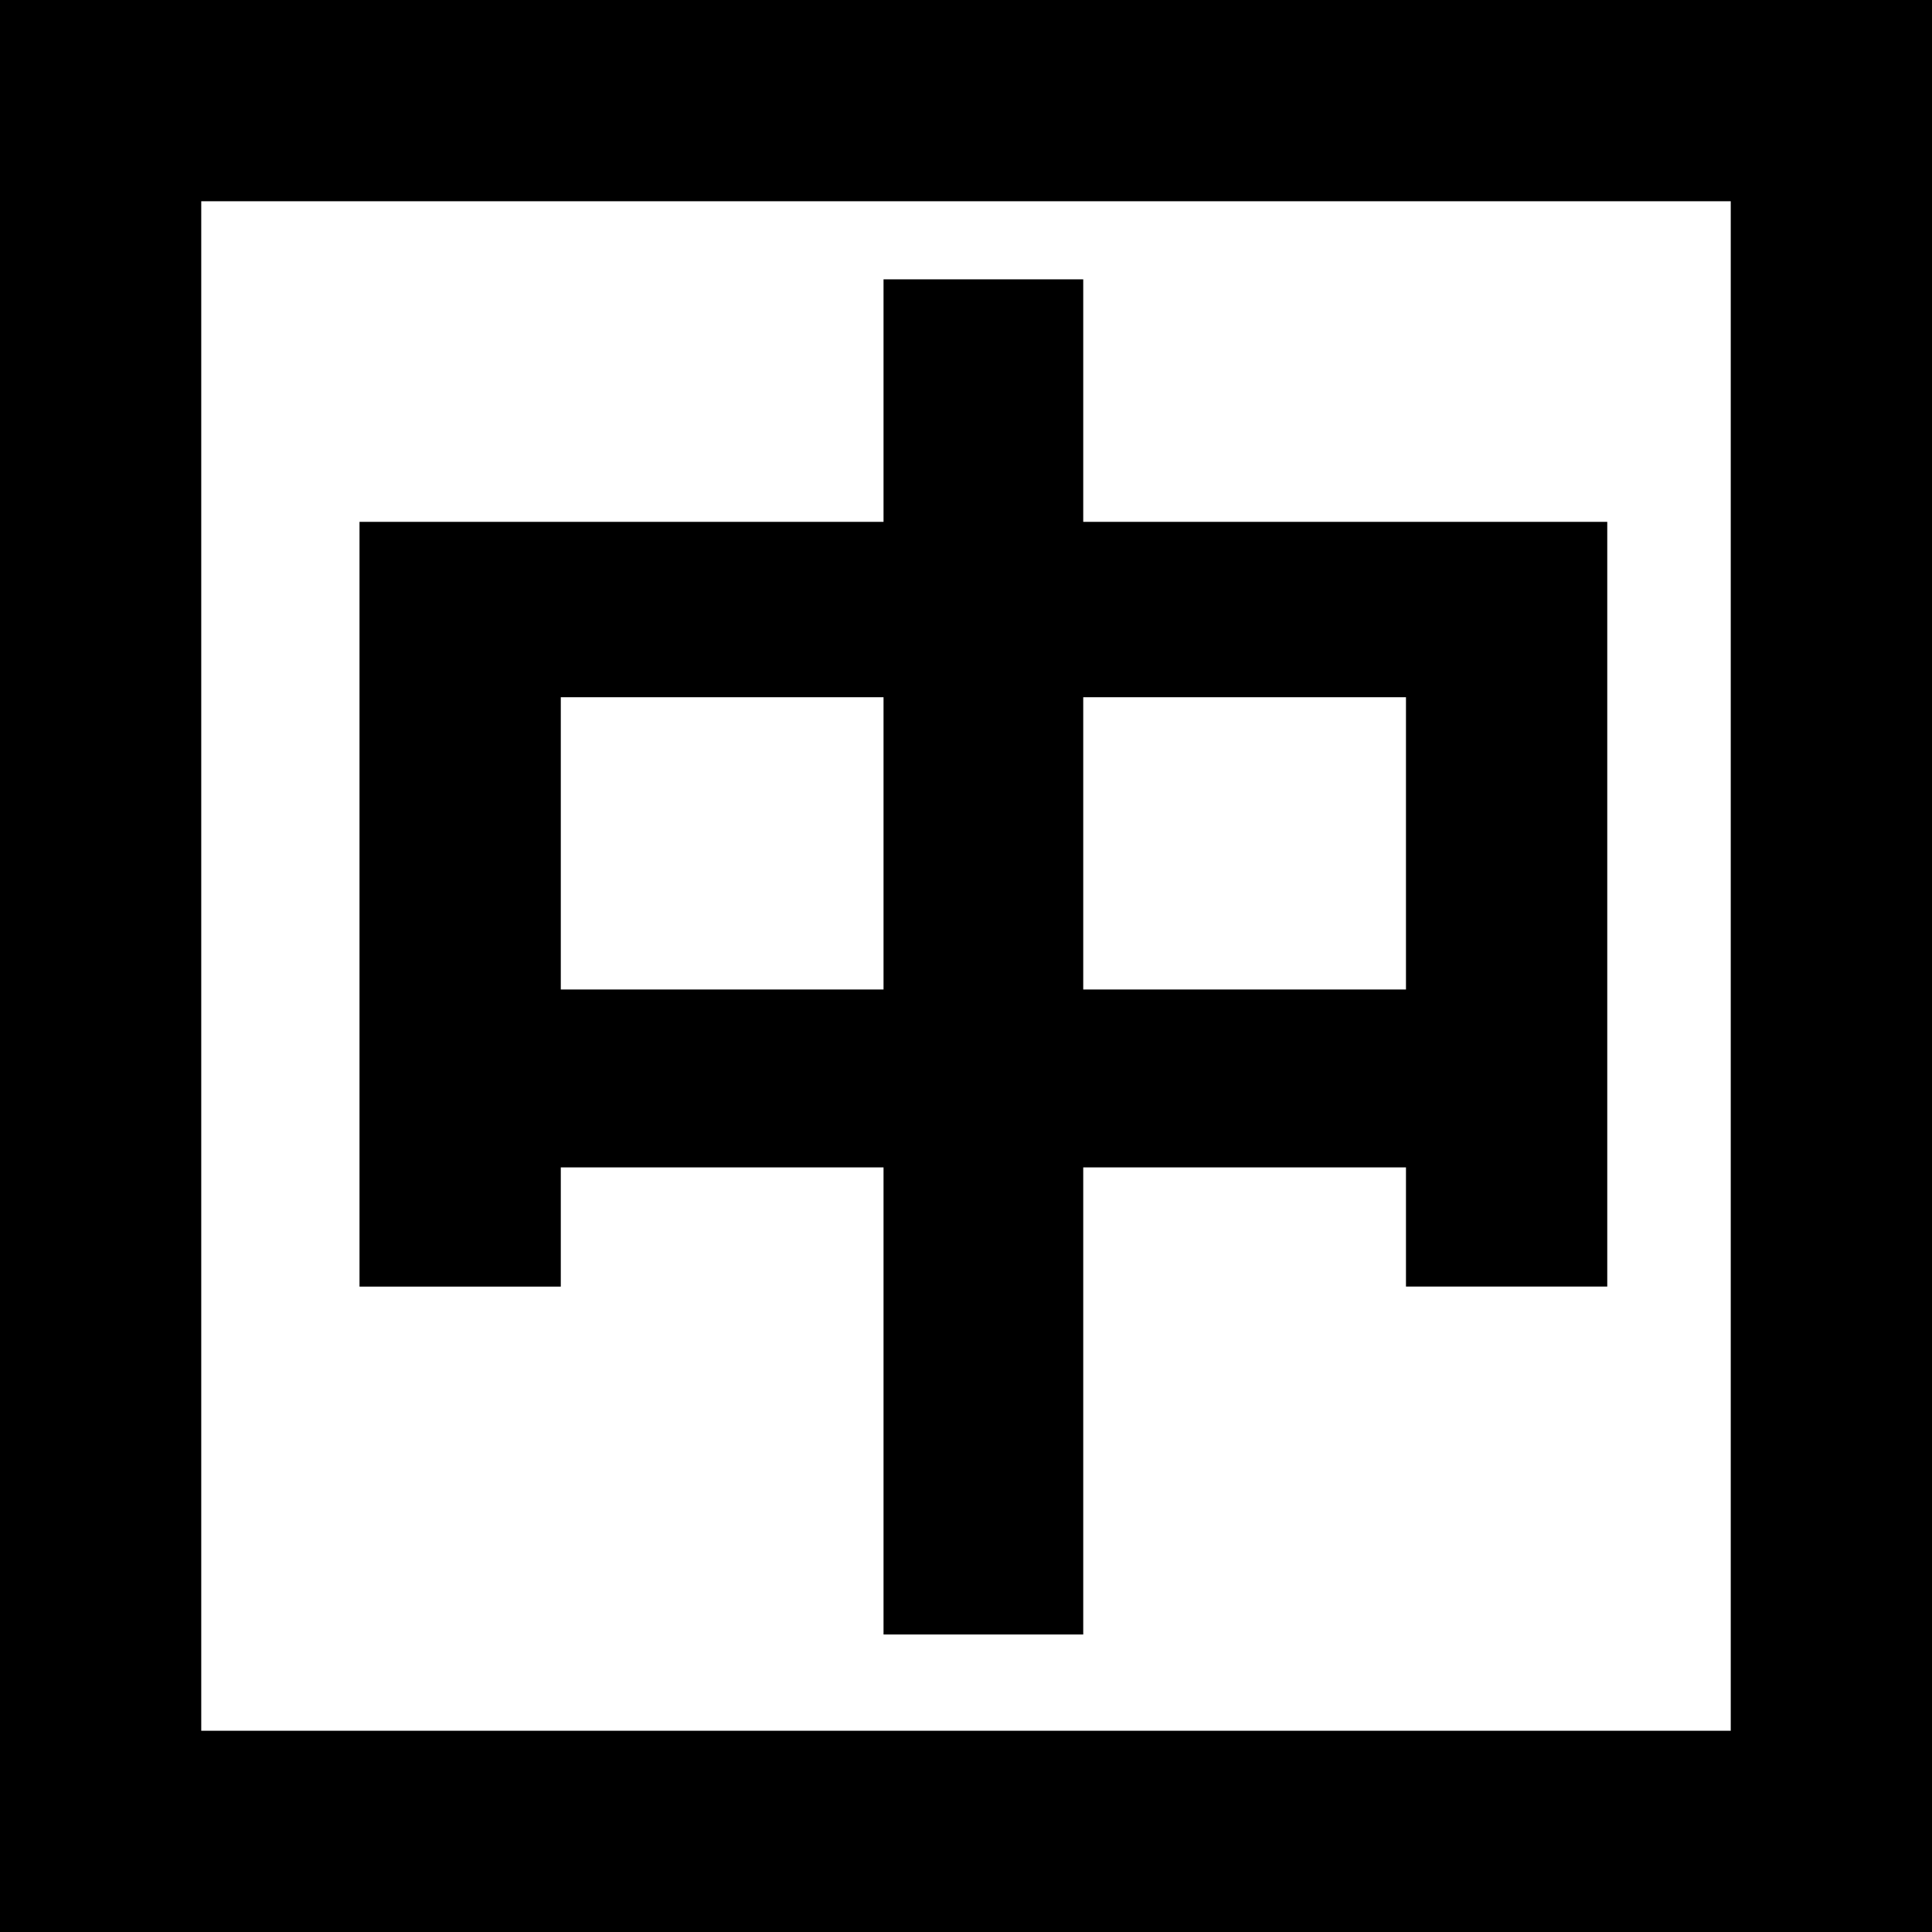 <?xml version="1.0" encoding="UTF-8" standalone="no"?>
<!-- Created with Inkscape (http://www.inkscape.org/) -->

<svg
   xmlns:dc="http://purl.org/dc/elements/1.1/"
   xmlns:cc="http://creativecommons.org/ns#"
   xmlns:rdf="http://www.w3.org/1999/02/22-rdf-syntax-ns#"
   xmlns:svg="http://www.w3.org/2000/svg"
   xmlns="http://www.w3.org/2000/svg"
   xmlns:sodipodi="http://sodipodi.sourceforge.net/DTD/sodipodi-0.dtd"
   xmlns:inkscape="http://www.inkscape.org/namespaces/inkscape"
   width="879.429"
   height="879.429"
   id="svg2"
   version="1.1"
   inkscape:version="0.48.3.1 r9886"
   sodipodi:docname="zhung2.svg">
  <rect width="100%" height="100%" fill="#808080" stroke="none"/>
  <defs
     id="defs4" />
  <sodipodi:namedview
     id="base"
     pagecolor="#ffffff"
     bordercolor="#666666"
     borderopacity="1.0"
     inkscape:pageopacity="0.0"
     inkscape:pageshadow="2"
     inkscape:zoom="0.35355339"
     inkscape:cx="286.66086"
     inkscape:cy="453.30519"
     inkscape:document-units="px"
     inkscape:current-layer="layer1"
     showgrid="false"
     width="49px"
     fit-margin-top="0"
     fit-margin-left="0"
     fit-margin-right="0"
     fit-margin-bottom="0"
     inkscape:window-width="1280"
     inkscape:window-height="775"
     inkscape:window-x="0"
     inkscape:window-y="0"
     inkscape:window-maximized="1">
    <inkscape:grid
       type="xygrid"
       id="grid3103"
       empspacing="5"
       visible="true"
       enabled="true"
       snapvisiblegridlinesonly="true"
       originx="82.673px"
       originy="-140.531px" />
  </sodipodi:namedview>
  <g
     inkscape:label="Calque 1"
     inkscape:groupmode="layer"
     id="layer1"
     transform="translate(82.673,-32.403)">
    <rect
       style="fill:#ffffff"
       id="rect3124"
       width="737.08"
       height="738.941"
       x="-14.737"
       y="103.883"
       ry="0.01" />
    <path
       style="fill:#000000"
       d="m -82.673,472.117 0,-439.714 439.714,0 439.714,0 0,439.714 0,439.714 -439.714,0 -439.714,0 z m 787.821,0 0,-348.107 -348.107,0 -348.107,0 0,348.107 0,348.107 348.107,0 348.107,0 z"
       id="path3050"
       inkscape:connector-curvature="0"
       sodipodi:nodetypes="cccccccccccccccccc" />
    <path
       style="fill:#000000"
       d="m 319.5,159.562 0,110.375 -146.938,0 -91.562,0 c -0.006,0 -0.031,0.025 -0.031,0.031 l 0,73.812 0,274.25 c 0,0.006 0.025,0.031 0.031,0.031 l 91.562,0 c 0.006,0 0.031,-0.025 0.031,-0.031 l 0,-54.25 146.906,0 0,212.625 90.906,0 0,-212.625 146.906,0 0,54.25 c 0,0.006 0.025,0 0.031,0 l 91.594,0 0,-348.062 c 0,-0.003 0.002,-0.029 0,-0.031 l -0.031,0 -238.5,0 0,-110.375 -90.906,0 z m -146.906,190.219 146.906,0 0,133.031 -146.906,0 z m 237.812,0 146.906,0 0,133.031 -146.906,0 z"
       id="rect3060"
       inkscape:connector-curvature="0"
       sodipodi:nodetypes="cccsscssssccccccsscscccccccccccccccc" />
  </g>
</svg>
